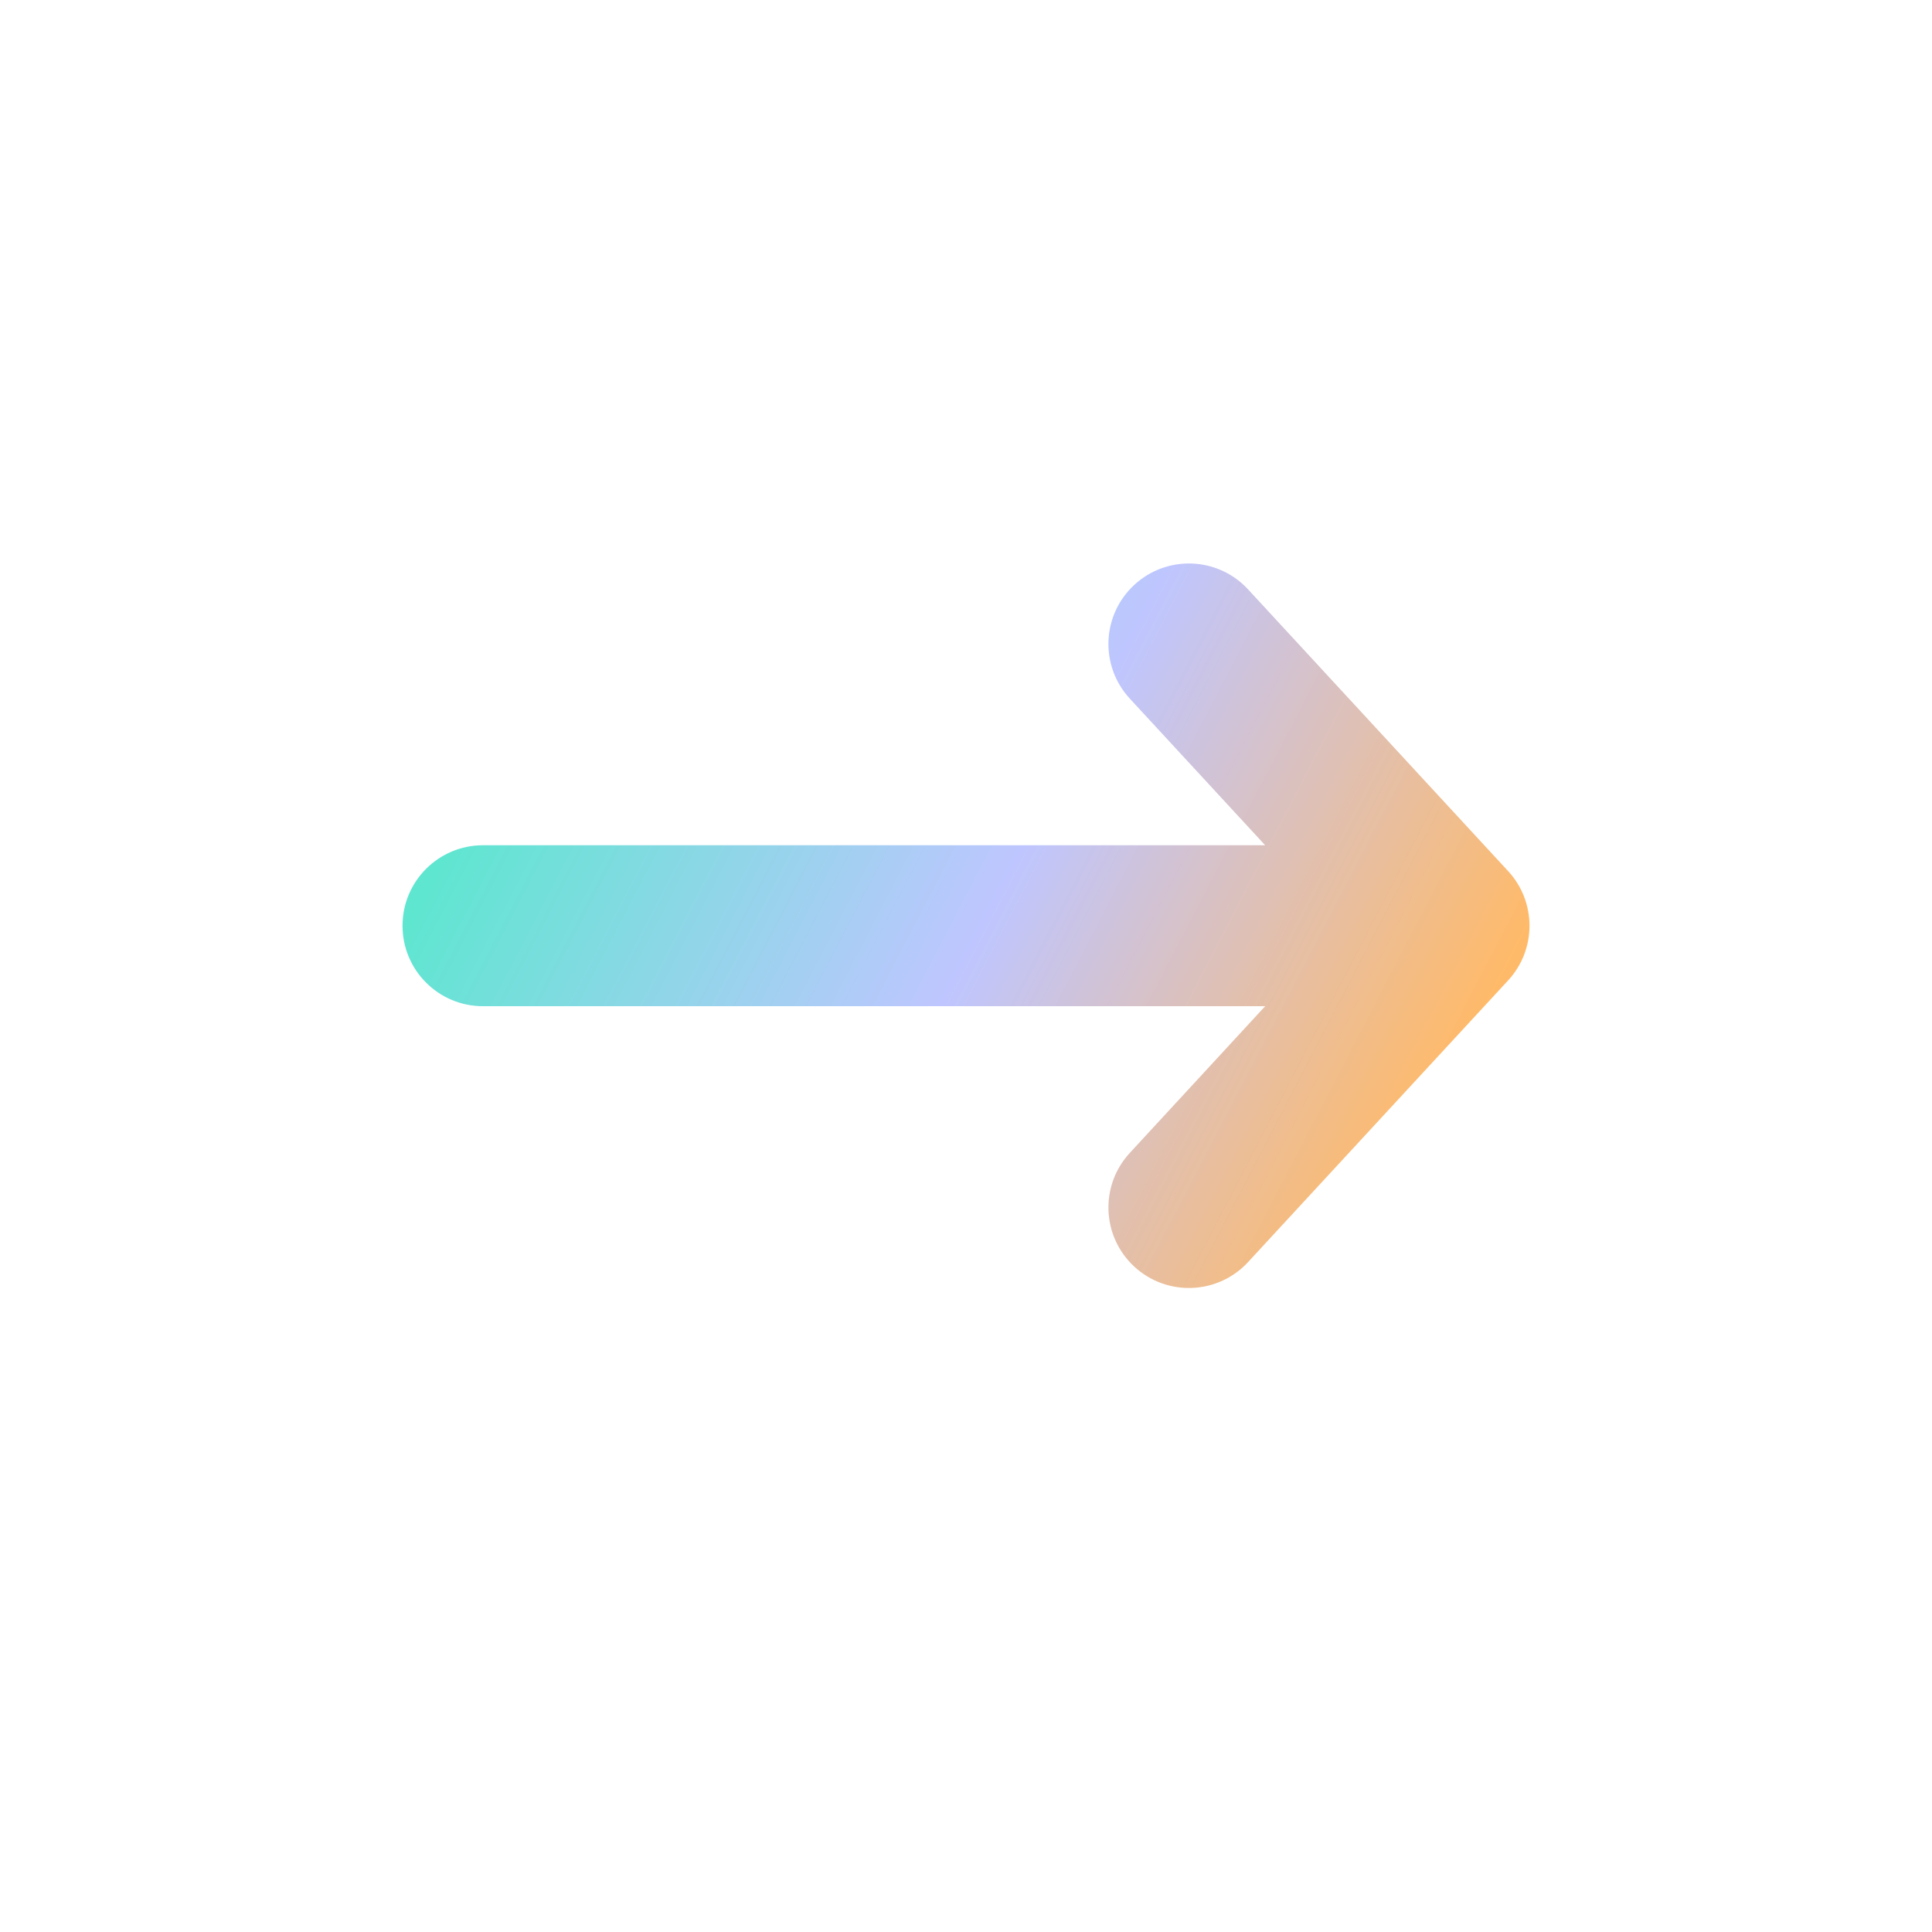 <svg width="32" height="32" viewBox="0 0 32 32" fill="none" xmlns="http://www.w3.org/2000/svg">
<path fill-rule="evenodd" clip-rule="evenodd" d="M18.788 9.687C19.329 9.187 20.173 9.221 20.672 9.762L24.98 14.429C25.451 14.94 25.451 15.727 24.98 16.238L20.672 20.904C20.173 21.445 19.329 21.479 18.788 20.98C18.247 20.48 18.213 19.637 18.713 19.096L20.955 16.666L8 16.666C7.264 16.666 6.667 16.07 6.667 15.333C6.667 14.597 7.264 14 8 14L20.955 14L18.713 11.571C18.213 11.03 18.247 10.186 18.788 9.687Z" fill="url(#paint0_linear_1375_5897)"/>
<defs>
<linearGradient id="paint0_linear_1375_5897" x1="6.667" y1="15.333" x2="21.37" y2="22.967" gradientUnits="userSpaceOnUse">
<stop stop-color="#5EE6D0"/>
<stop offset="0.515" stop-color="#BFC6FF"/>
<stop offset="1" stop-color="#FFBA69"/>
</linearGradient>
</defs>
</svg>
